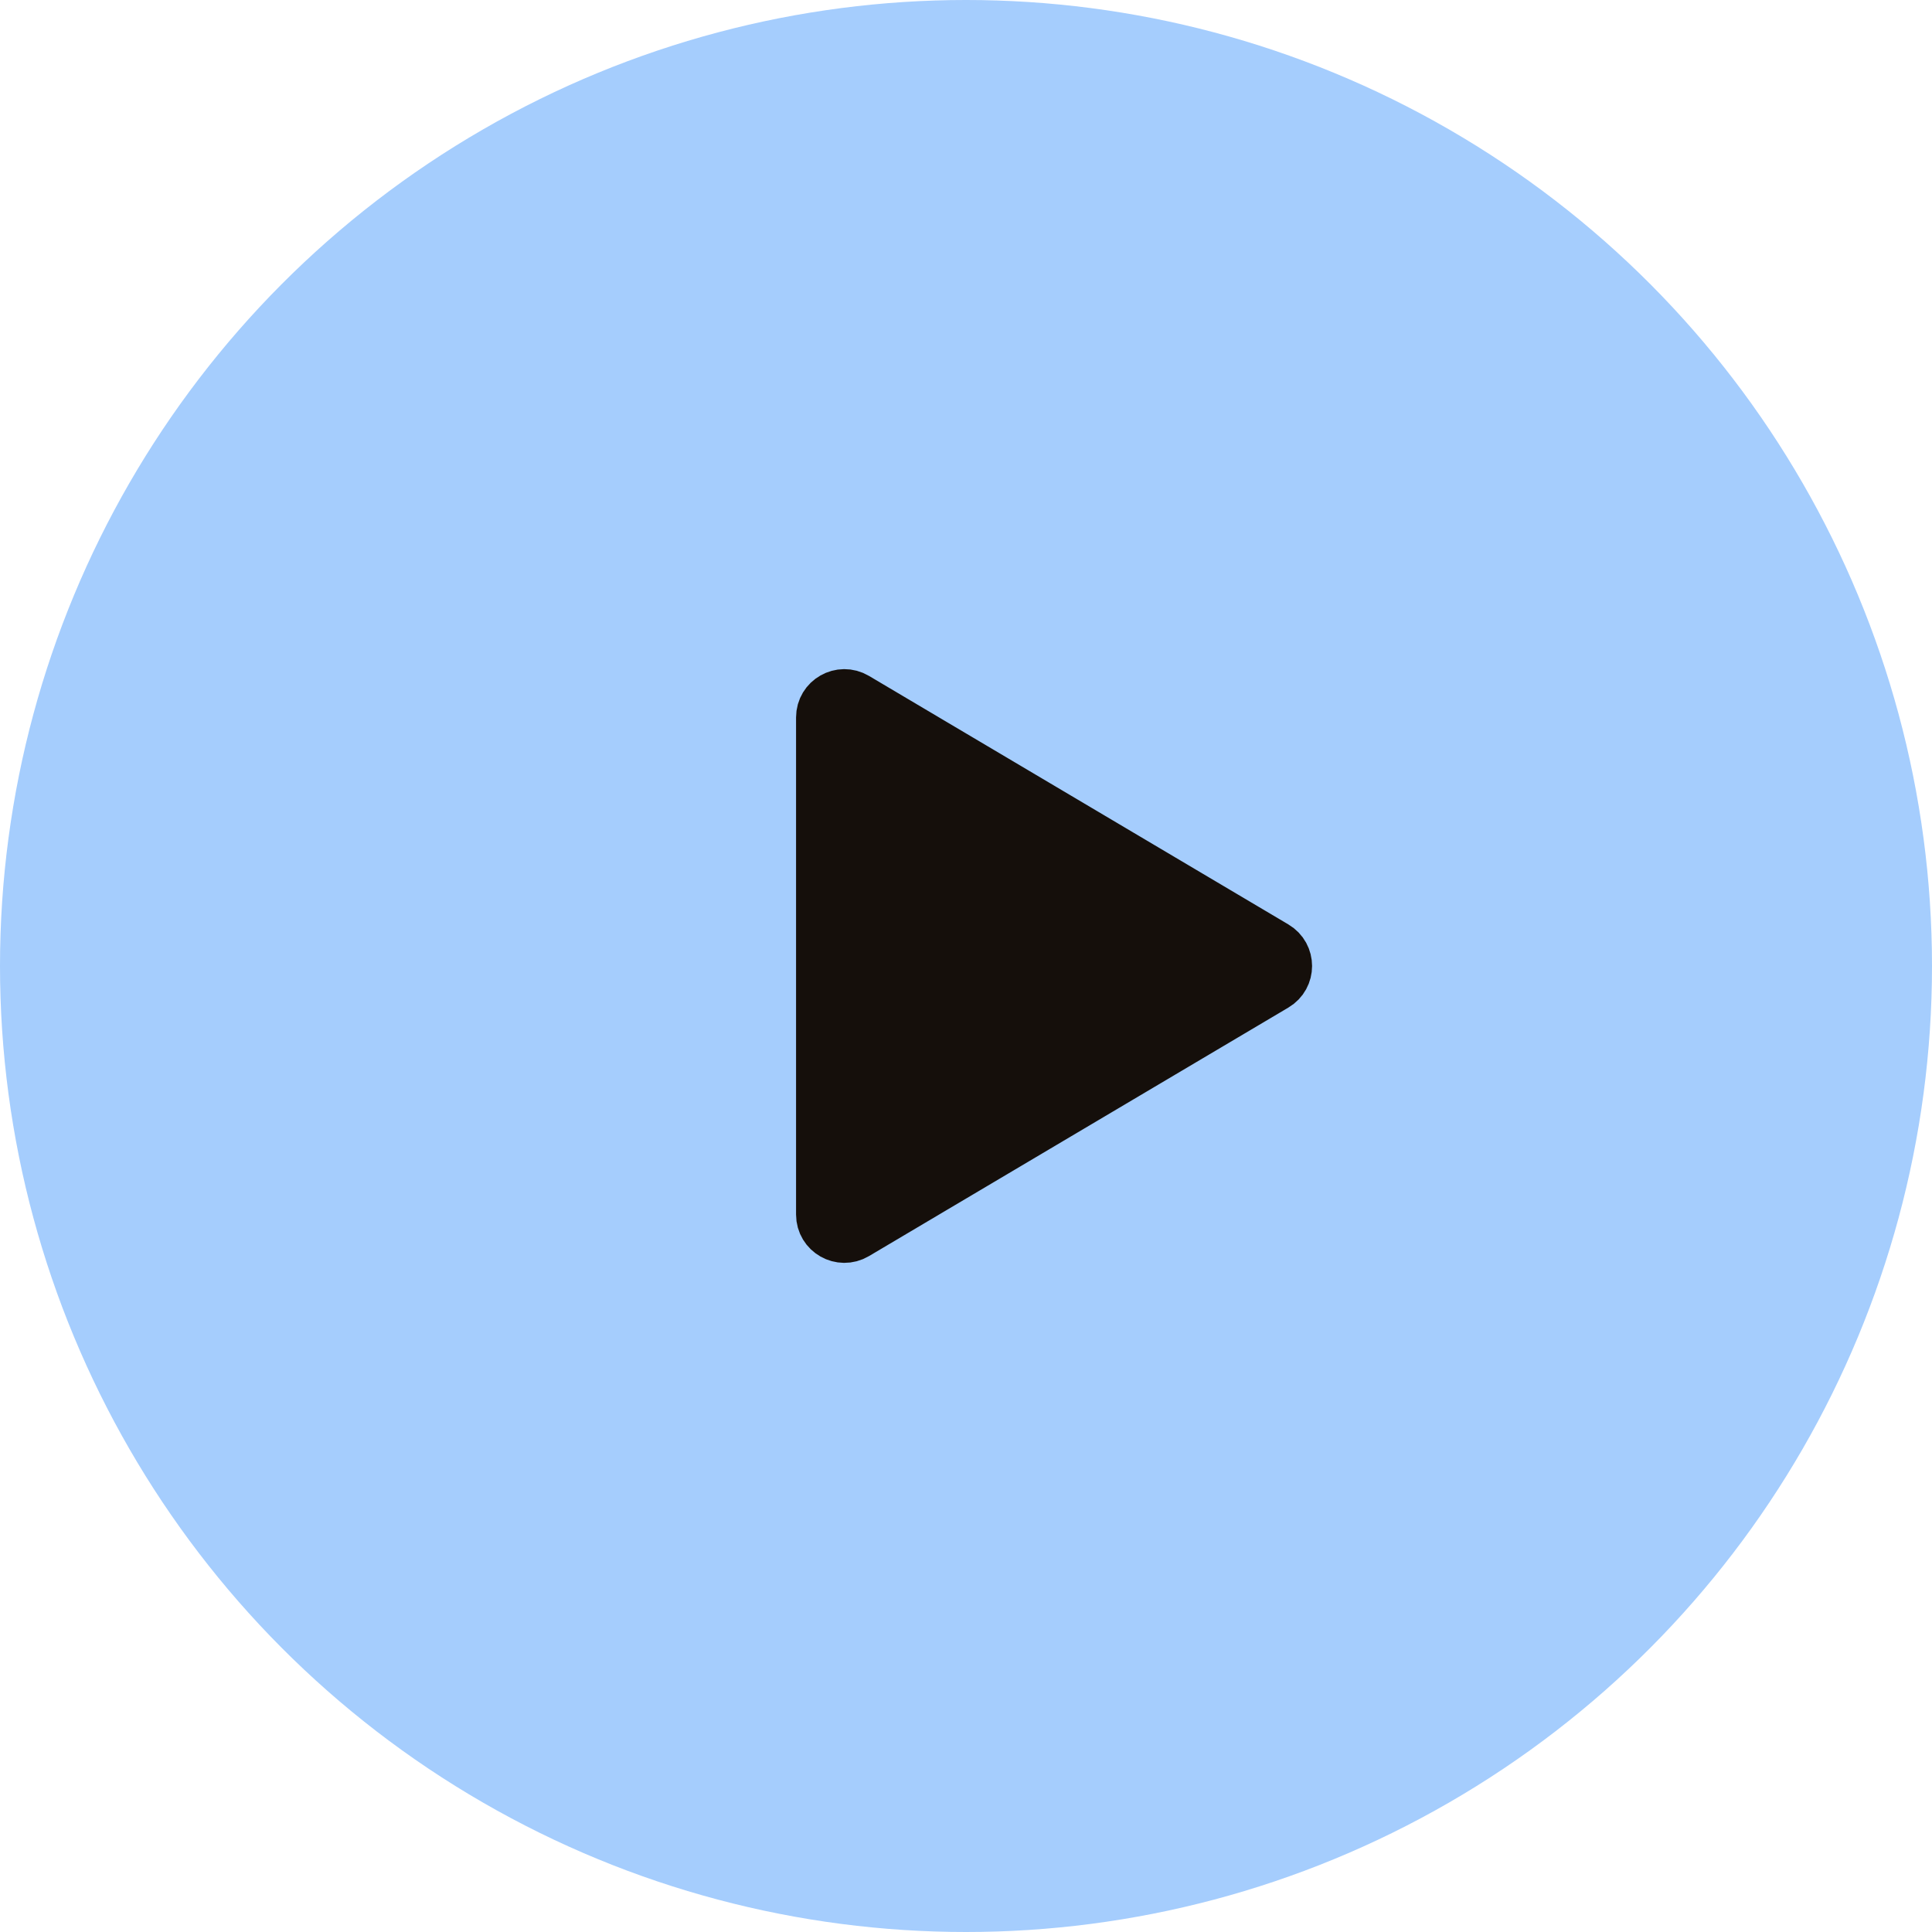 <svg width="54" height="54" viewBox="0 0 54 54" fill="none" xmlns="http://www.w3.org/2000/svg">
<circle cx="27" cy="27" r="27" fill="#A5CDFD"/>
<path d="M23.906 19.537C23.506 19.3 23 19.588 23 20.053V33.947C23 34.412 23.506 34.7 23.906 34.463L35.629 27.516C36.021 27.284 36.021 26.716 35.629 26.484L23.906 19.537Z" fill="#150F0B" stroke="#150F0B" stroke-width="1.5" stroke-linecap="round" stroke-linejoin="round"/>
</svg>
